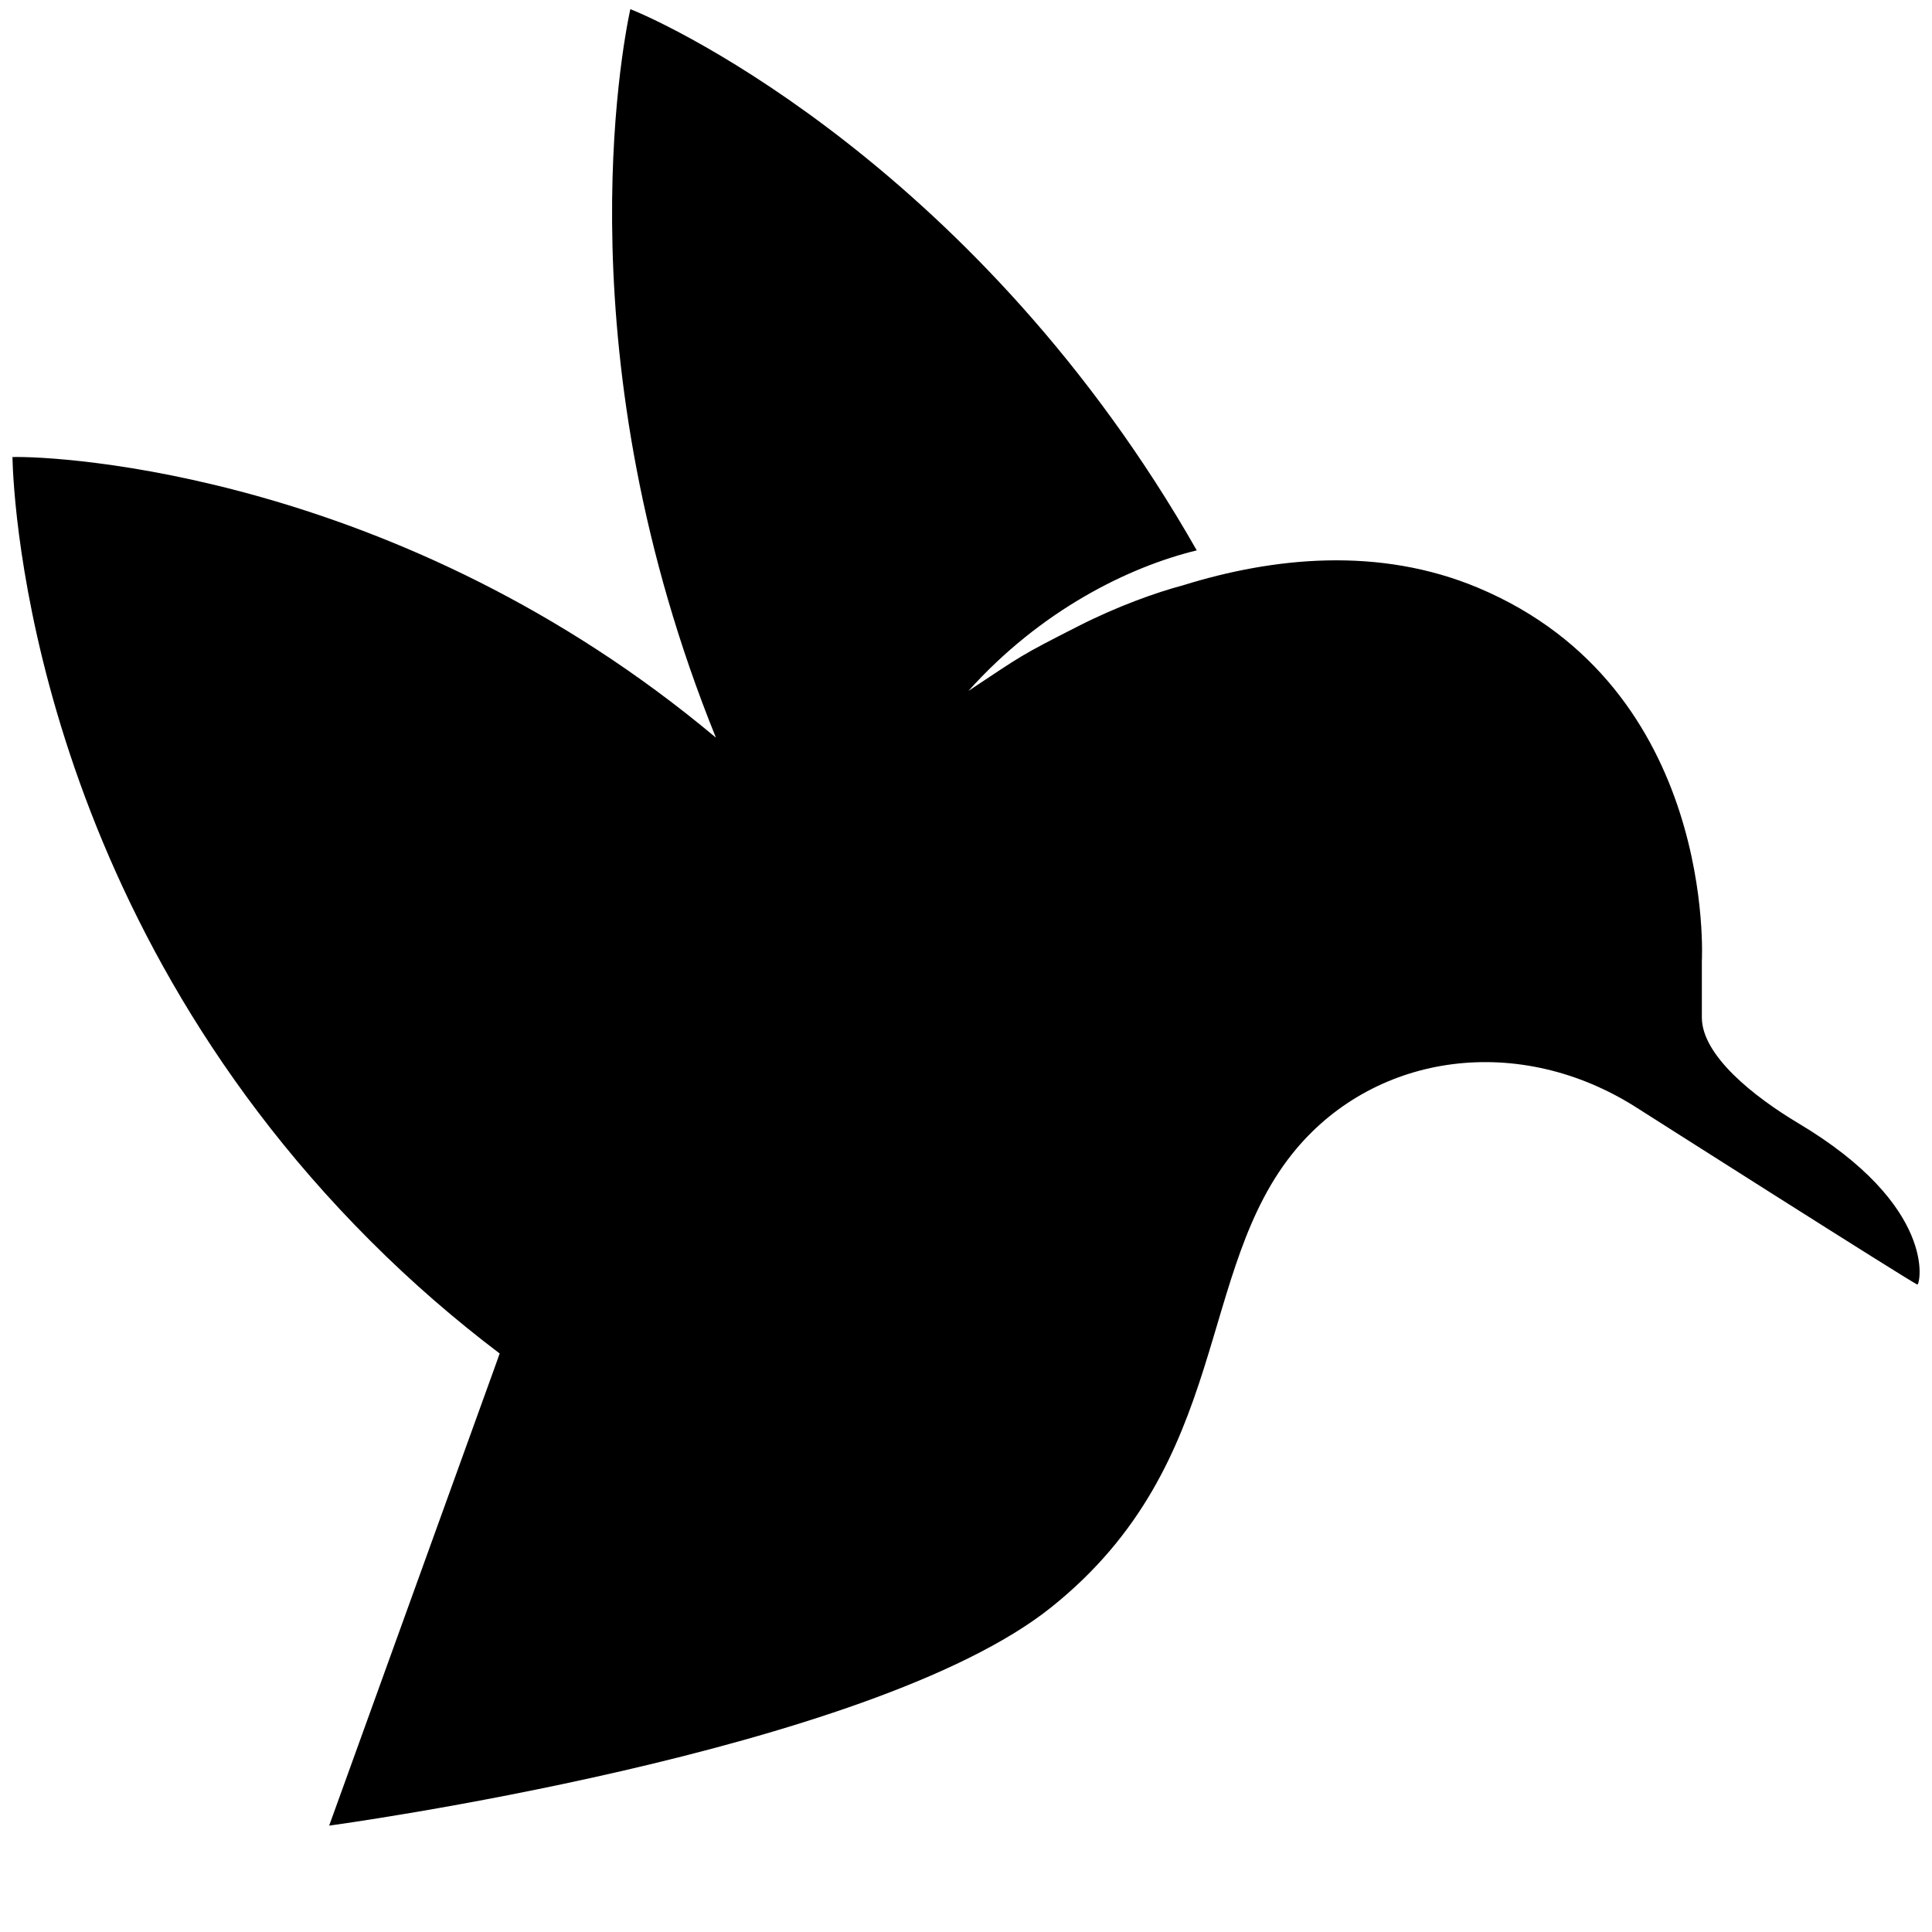 <?xml version="1.0" encoding="UTF-8"?>
<svg width="16px" height="16px" viewBox="0 0 16 16" version="1.1" xmlns="http://www.w3.org/2000/svg" xmlns:xlink="http://www.w3.org/1999/xlink">
    <!-- Generator: Sketch 41.2 (35397) - http://www.bohemiancoding.com/sketch -->
    <title>mask-icon</title>
    <desc>Created with Sketch.</desc>
    <defs></defs>
    <g id="Page-1" stroke="none" stroke-width="1" fill="none" fill-rule="evenodd">
        <g id="mask-icon" fill="#000000">
            <path d="M14.891,9.301 C16.05,9.991 15.902,10.638 15.879,10.638 C15.856,10.638 13.557,9.175 13.557,9.175 C12.583,8.552 11.404,8.719 10.735,9.515 C9.892,10.518 10.21,12.107 8.707,13.31 C7.204,14.514 2.726,15.119 2.726,15.119 L4.109,11.291 L4.138,11.209 C3.776,10.935 3.415,10.625 3.063,10.272 C0.277,7.485 0.112,4.176 0.103,3.785 C0.481,3.775 3.31,3.915 5.929,6.109 C4.66,2.976 5.15,0.403 5.22,0.076 C5.559,0.207 8.121,1.413 9.911,4.558 C9.346,4.695 8.618,5.055 8.02,5.722 C8.474,5.421 8.436,5.437 8.929,5.186 C9.259,5.018 9.58,4.905 9.798,4.847 C10.538,4.617 11.416,4.521 12.244,4.869 C14.221,5.702 14.094,7.958 14.094,7.958 C14.094,7.958 14.094,8.297 14.094,8.426 C14.094,8.741 14.525,9.082 14.891,9.301 Z" id="Bird"></path>
        </g>
    </g>
</svg>